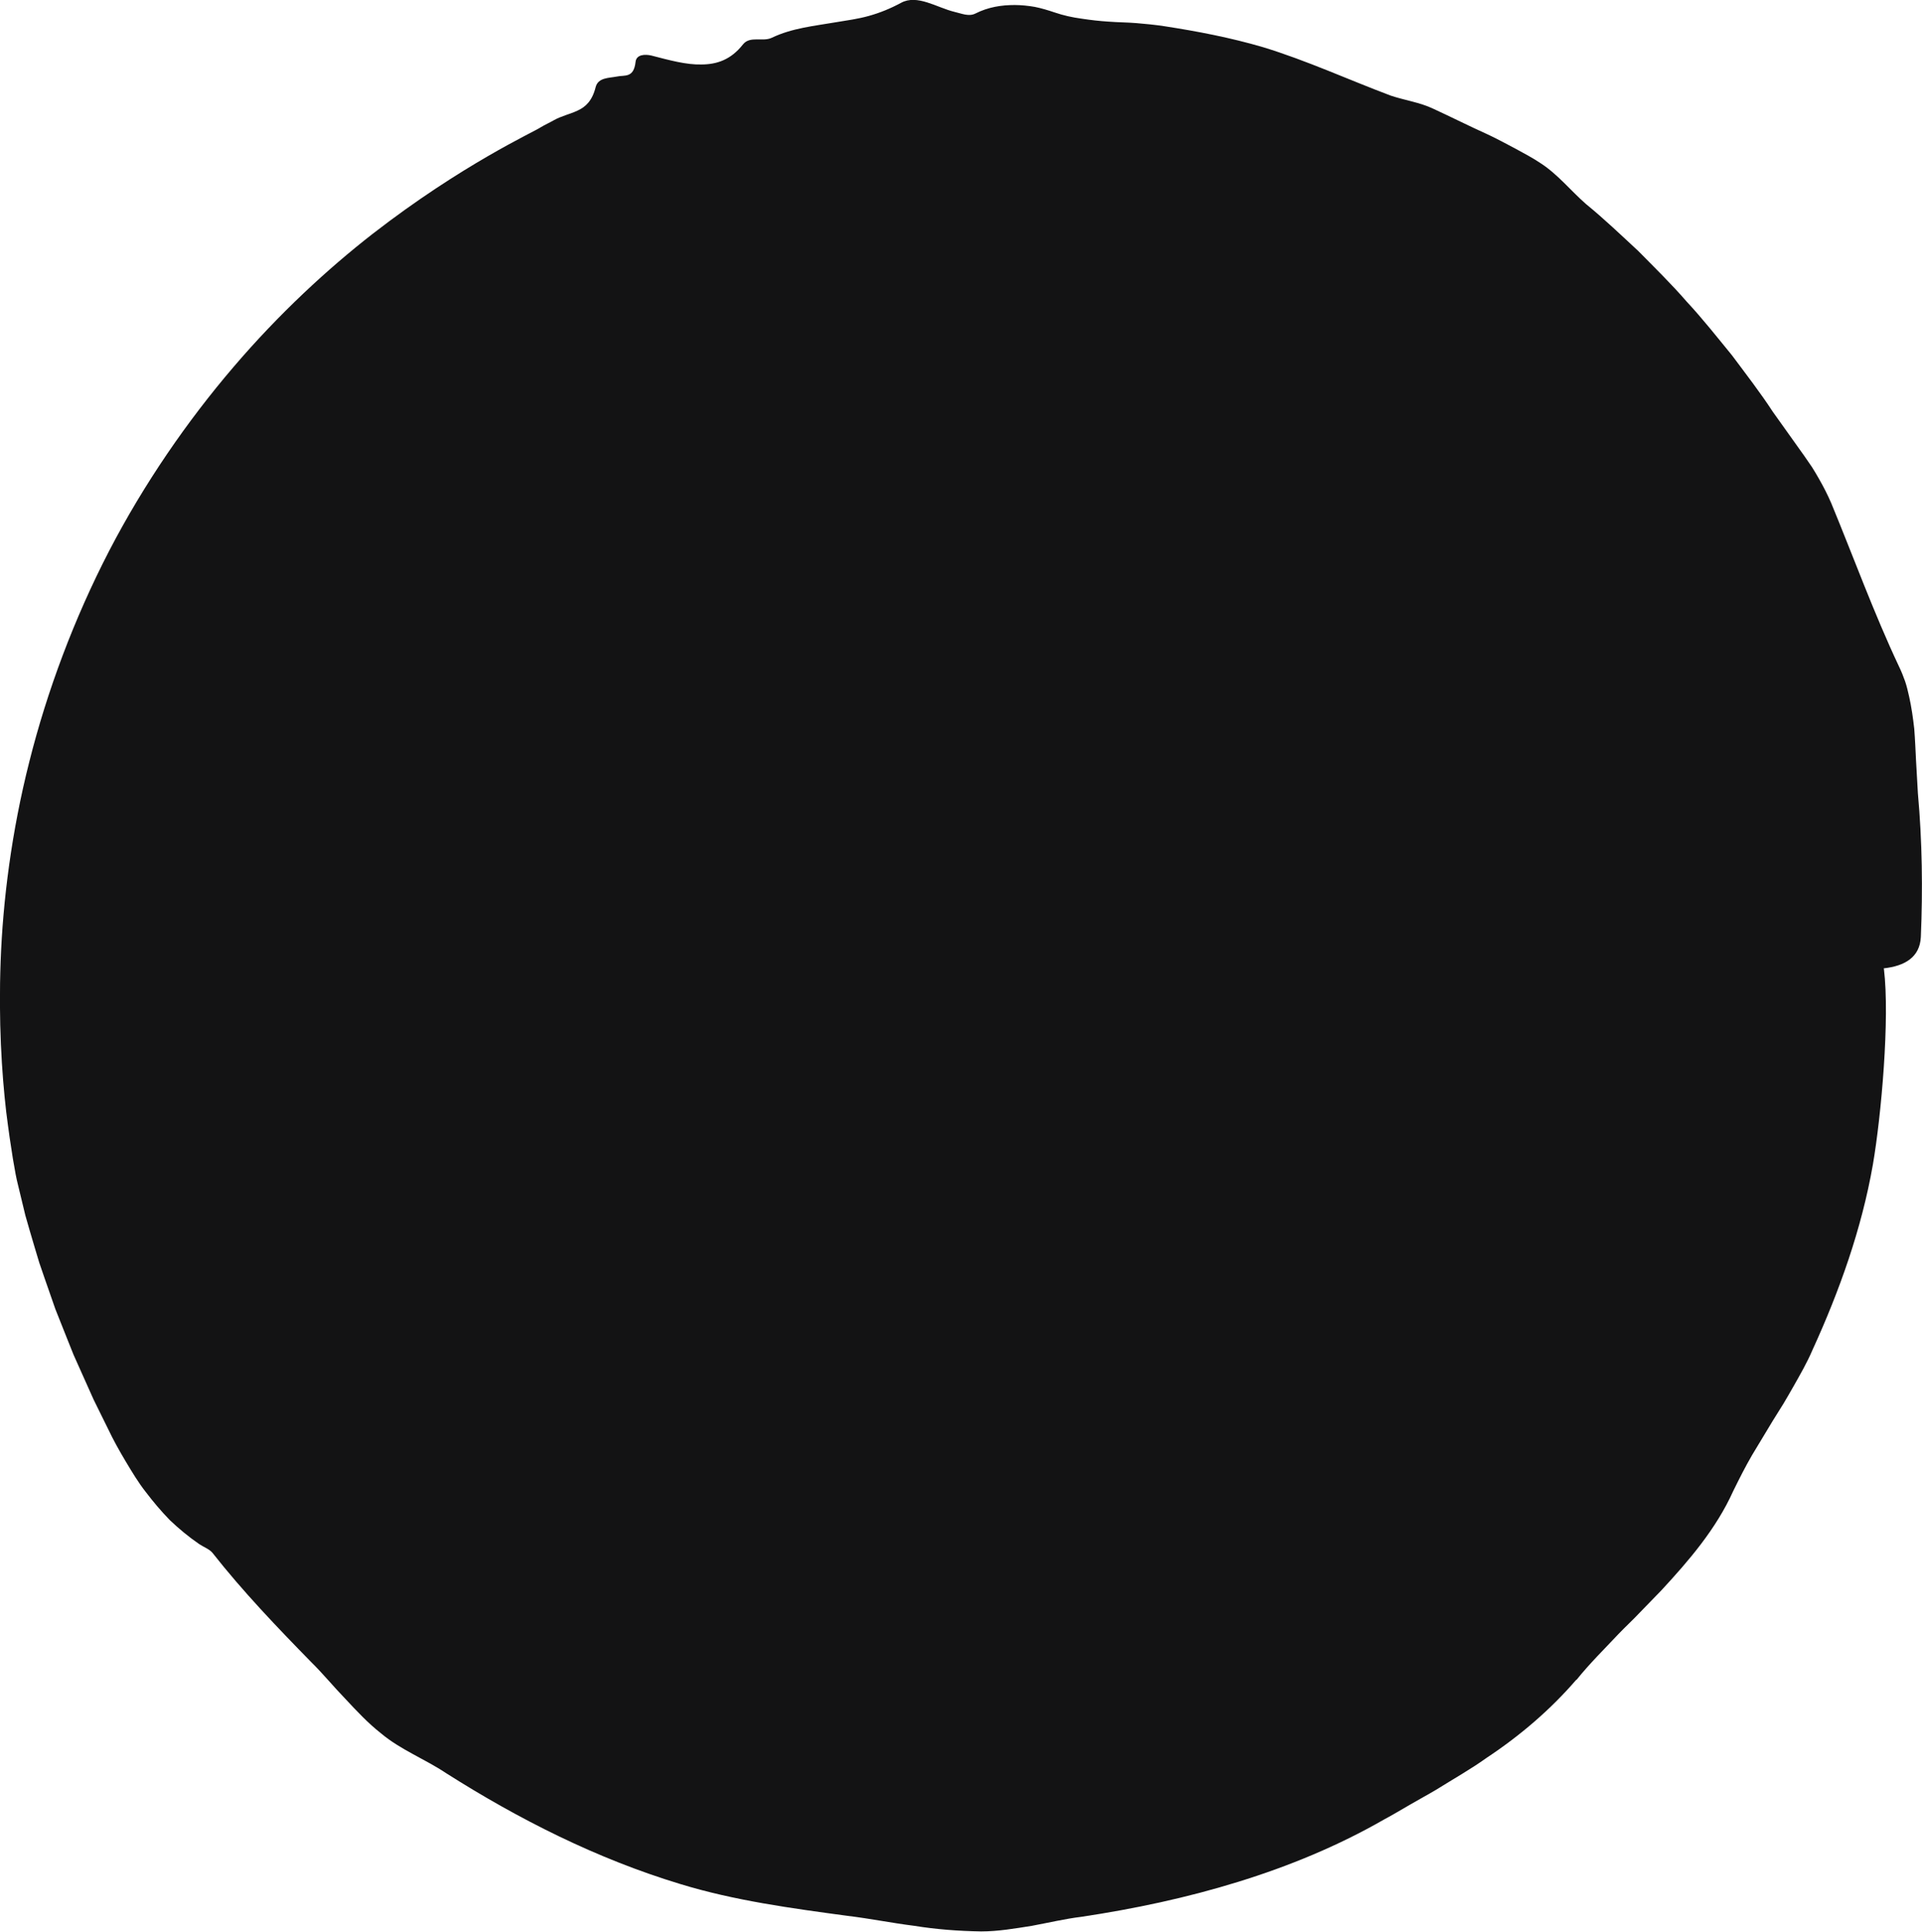 <?xml version="1.0" encoding="UTF-8"?><svg id="time-encl" xmlns="http://www.w3.org/2000/svg" viewBox="0 0 379.18 381.08"><defs><style>.black{fill:#131314;}</style></defs><g id="time-encl-layer"><path class="black" d="M311.02,331.41c2.59-3.23,5.47-6.05,8.24-9,1.39-1.46,2.89-2.82,4.27-4.3l4.22-4.35c5.48-5.92,10.82-12.13,14.19-19.61,1.18-2.4,2.38-4.78,3.71-7.07,1.37-2.27,2.73-4.53,4.1-6.8l2.11-3.38c.69-1.13,1.33-2.3,2-3.45,1.31-2.32,2.65-4.63,3.69-7.07,5.35-11.69,9.72-23.94,11.94-36.62,1.67-9.73,3.36-28.86,2.18-38.58,0-.05-.03-.09-.04-.14,4.19-.46,7.11-2.21,7.32-6.16.39-9.37.28-18.86-.58-28.37l-.36-6.34c-.11-2.13-.19-4.27-.36-6.41-.24-2.12-.54-4.23-1-6.3-.23-1.03-.47-2.07-.81-3.07-.35-1-.75-1.98-1.21-2.93-4.99-10.6-8.87-21.34-13.36-32.21-.71-1.64-1.52-3.23-2.41-4.78-.44-.77-.89-1.55-1.37-2.3l-1.52-2.21-6.21-8.71c-2.51-3.85-5.33-7.48-8.08-11.17-2.91-3.55-5.76-7.18-8.9-10.55-3.02-3.49-6.32-6.71-9.56-10-3.39-3.14-6.73-6.34-10.32-9.27-2.98-2.6-5.55-5.84-8.9-8.02-1.65-1.12-3.42-2.03-5.17-2.99-1.76-.93-3.51-1.88-5.31-2.72-3.63-1.64-7.16-3.42-10.74-5.07-2.66-1.27-5.67-1.68-8.39-2.59-8.41-3.16-16.58-6.93-25.2-9.56-6.41-1.88-12.97-3.14-19.54-4.15-1.8-.27-3.61-.45-5.43-.6-1.82-.15-3.65-.15-5.46-.29-1.81-.11-3.6-.32-5.38-.59-1.78-.24-3.55-.62-5.3-1.22-1.31-.44-2.62-.84-3.93-1.1-1.31-.23-2.62-.36-3.93-.37-2.62,0-5.23.38-7.83,1.7-1.29.63-2.73-.04-4.1-.35-3.46-.84-7.34-3.53-10.53-1.78-2.11,1.14-4.22,1.99-6.35,2.58-2.13.6-4.29.88-6.45,1.24-4.3.74-8.7,1.15-12.72,3.08-1.77.84-4.28-.44-5.66,1.3-2.38,3.03-5.13,3.94-8.18,3.96-3.03.08-6.39-.86-9.88-1.76-1.24-.29-2.96-.24-3.13,1.23-.36,3.29-2.15,2.57-3.69,2.91-1.57.31-3.7.17-4.19,2.1-.67,2.69-1.97,3.88-3.52,4.6-1.54.73-3.27,1.09-4.76,1.94-.83.48-1.71.86-2.53,1.36-1.33.92-15.46,7.29-33.2,21.05-8.83,6.88-18.43,15.71-27.48,26.31-9.05,10.59-17.58,22.91-24.5,36.25-6.9,13.34-12.23,27.61-15.73,41.54-3.53,13.93-5.22,27.48-5.66,39.33-.44,11.87.21,22.1,1.09,29.72.95,7.6,1.85,12.62,2.26,14.17l1.52,6.3c.58,2.08,1.2,4.15,1.81,6.22l.93,3.1,1.05,3.06,2.13,6.11,2.39,6.01,1.2,3,1.32,2.95,2.64,5.9,2.86,5.8c1.04,2.2,2.23,4.32,3.47,6.4,1.25,2.08,2.48,4.16,3.99,6.07,1.47,1.93,3.04,3.79,4.74,5.53,1.78,1.69,3.68,3.27,5.75,4.69.87.59,1.99.98,2.62,1.72,6.01,7.64,12.72,14.65,19.49,21.57,2.33,2.29,4.41,4.85,6.7,7.21,2.25,2.41,4.51,4.84,7.1,6.87,3.83,3.22,8.66,5.06,12.76,7.8,14.42,9.16,29.81,16.92,46.16,21.88,10.81,3.32,22.04,4.81,33.09,6.31,4.39.52,8.73,1.41,13.13,1.96,4.39.71,8.81,1.04,13.25,1.11,3.34,0,6.67-.58,9.97-1.1,3.3-.61,6.56-1.39,9.85-1.79,10.44-1.57,20.76-3.76,30.8-6.87,10.03-3.09,19.78-7.11,28.83-12.31,1.75-.93,3.44-1.96,5.15-2.94,1.7-1,3.44-1.92,5.13-2.93,3.34-2.09,6.77-4.01,9.97-6.3,6.55-4.34,12.58-9.48,17.72-15.44Z"/></g></svg>